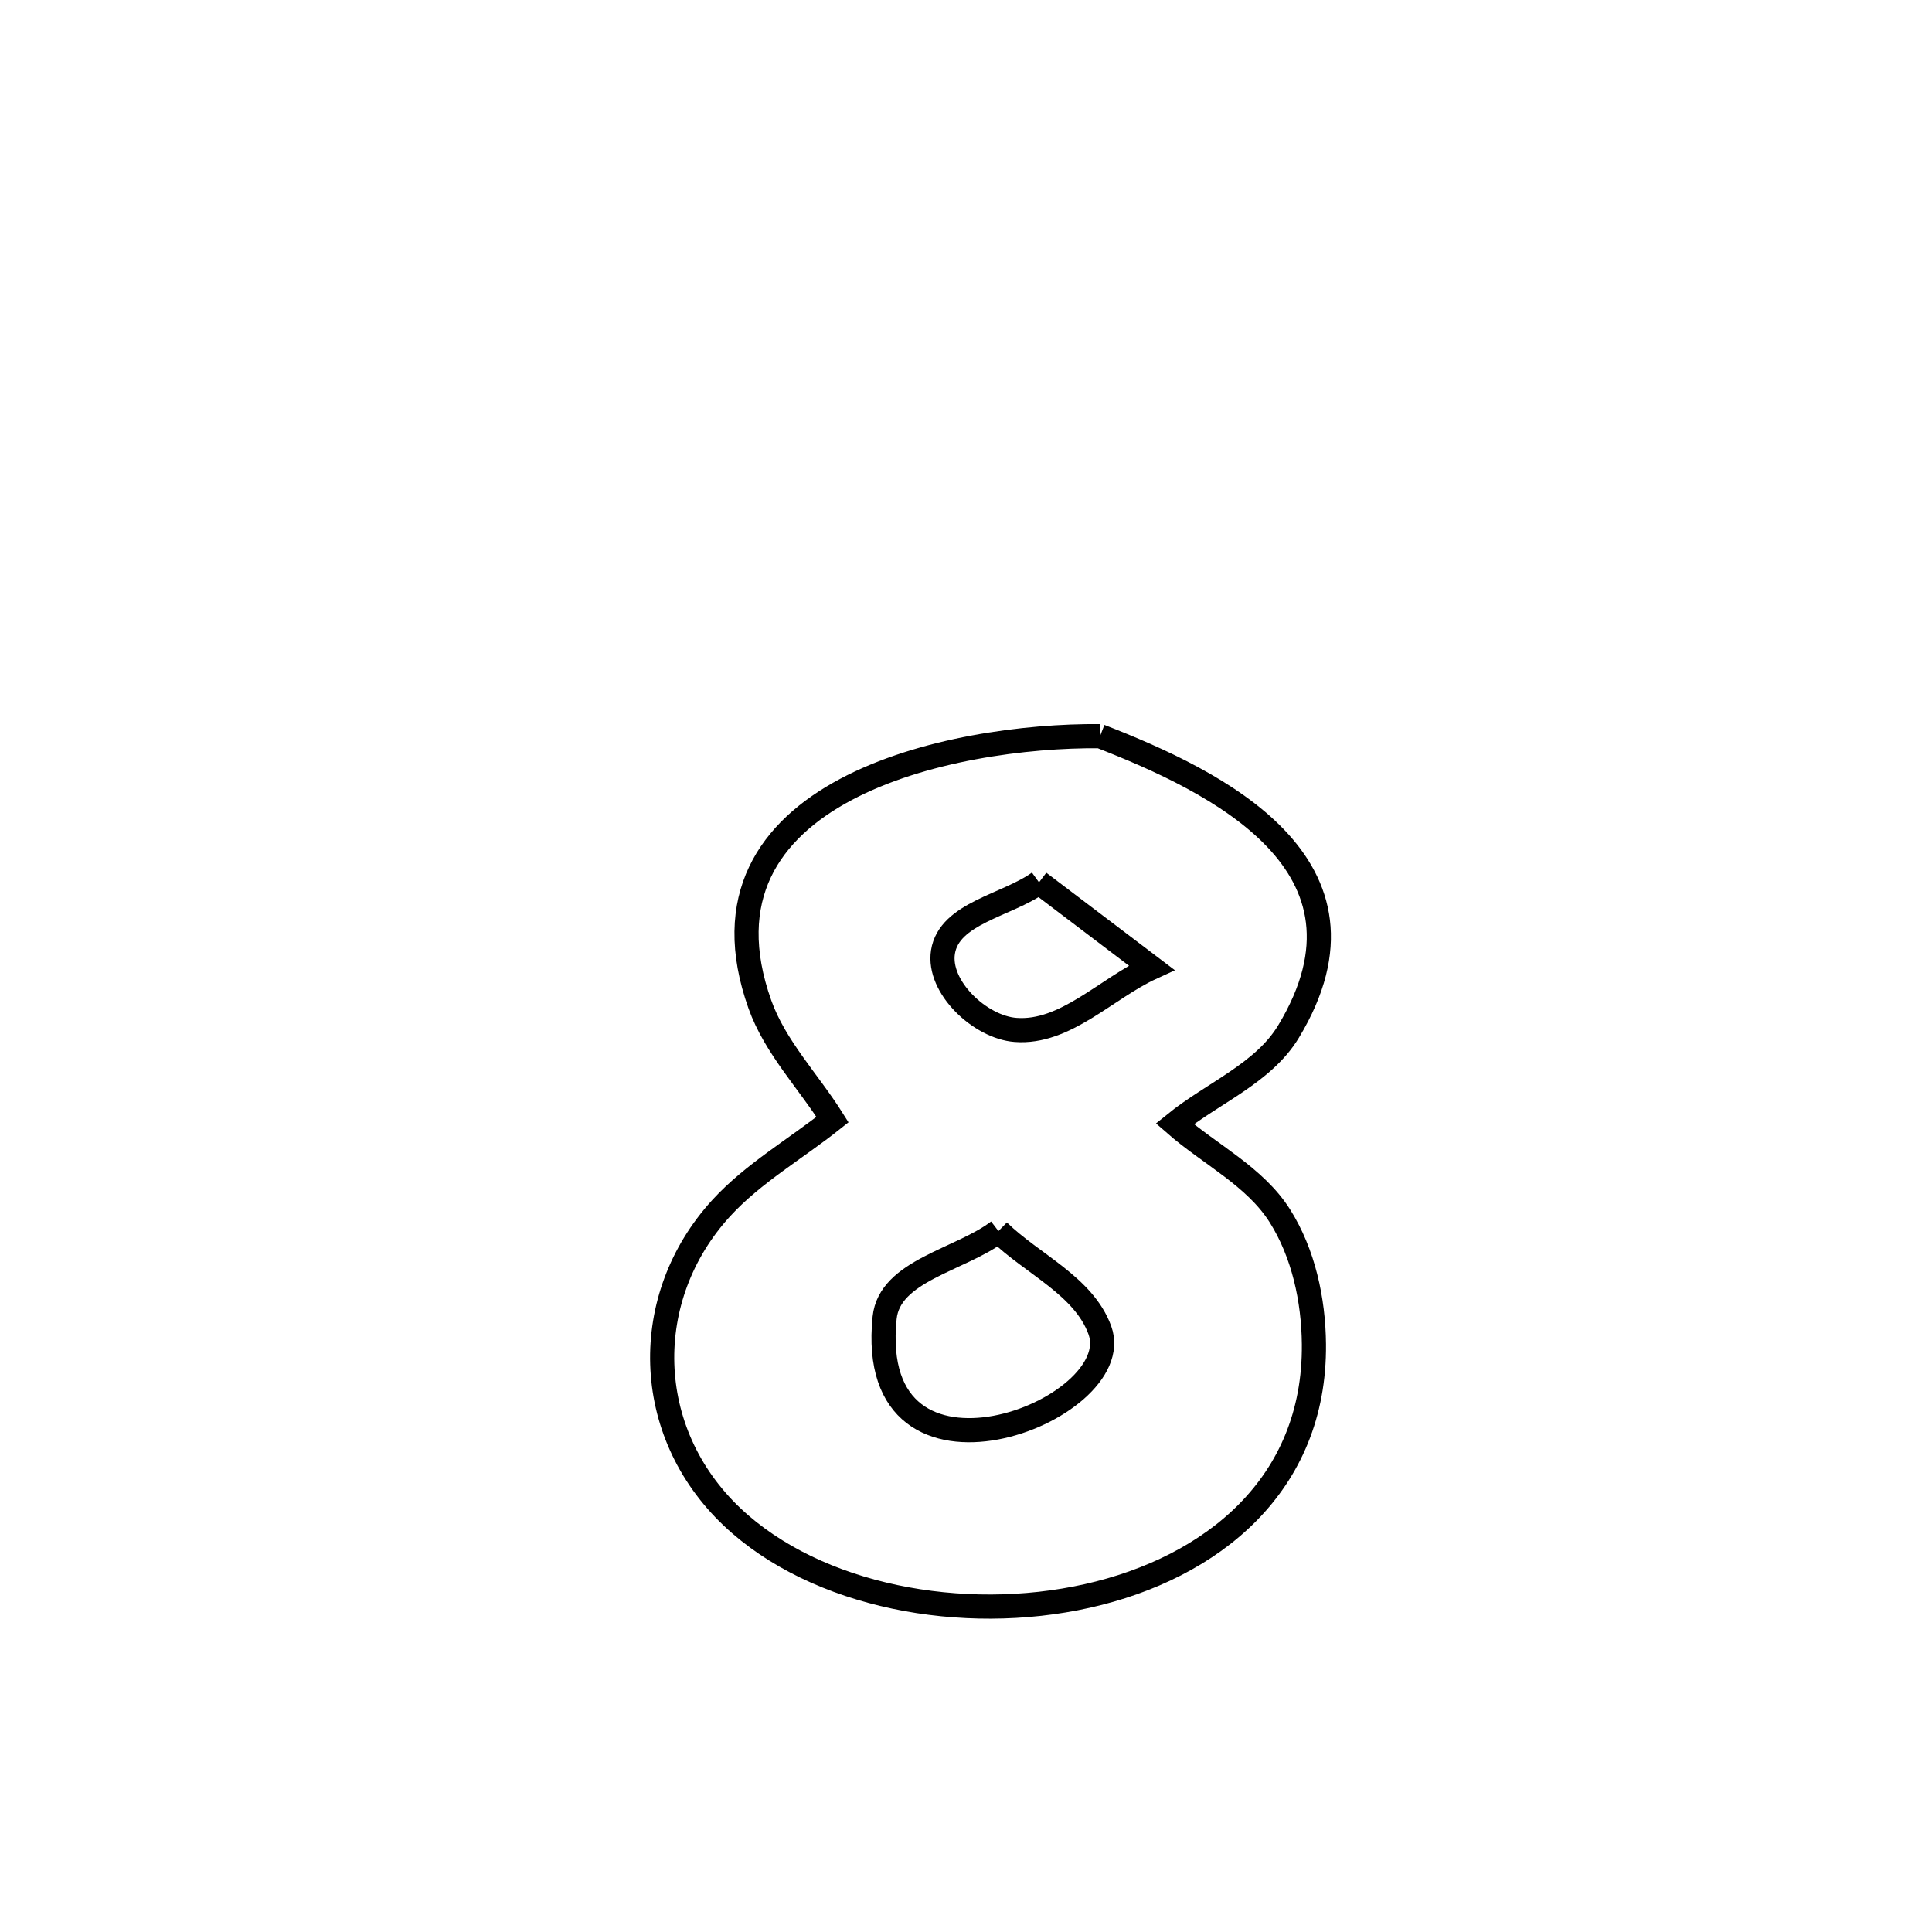 <svg xmlns="http://www.w3.org/2000/svg" viewBox="0.0 0.0 24.0 24.0" height="200px" width="200px"><path fill="none" stroke="black" stroke-width=".3" stroke-opacity="1.0"  filling="0" d="M13.665 9.145 L13.665 9.145 C15.104 9.705 17.258 10.74 16.008 12.812 C15.695 13.333 15.065 13.577 14.593 13.96 L14.593 13.96 C15.028 14.341 15.59 14.614 15.899 15.104 C16.192 15.568 16.317 16.147 16.322 16.697 C16.339 18.445 15.057 19.477 13.508 19.825 C11.96 20.172 10.145 19.835 9.097 18.846 C7.974 17.785 7.946 16.116 8.959 15.008 C9.357 14.574 9.881 14.275 10.342 13.908 L10.342 13.908 C10.042 13.431 9.63 13.009 9.44 12.478 C8.492 9.818 11.823 9.129 13.665 9.145 L13.665 9.145"></path>
<path fill="none" stroke="black" stroke-width=".3" stroke-opacity="1.0"  filling="0" d="M12.907 10.961 L12.907 10.961 C13.373 11.314 13.839 11.668 14.305 12.021 L14.305 12.021 C13.742 12.279 13.233 12.841 12.616 12.794 C12.176 12.761 11.645 12.262 11.714 11.826 C11.791 11.341 12.509 11.249 12.907 10.961 L12.907 10.961"></path>
<path fill="none" stroke="black" stroke-width=".3" stroke-opacity="1.0"  filling="0" d="M12.403 15.293 L12.403 15.293 C12.823 15.704 13.463 15.973 13.663 16.525 C14.027 17.532 10.742 18.795 10.989 16.371 C11.049 15.781 11.932 15.653 12.403 15.293 L12.403 15.293"></path></svg>